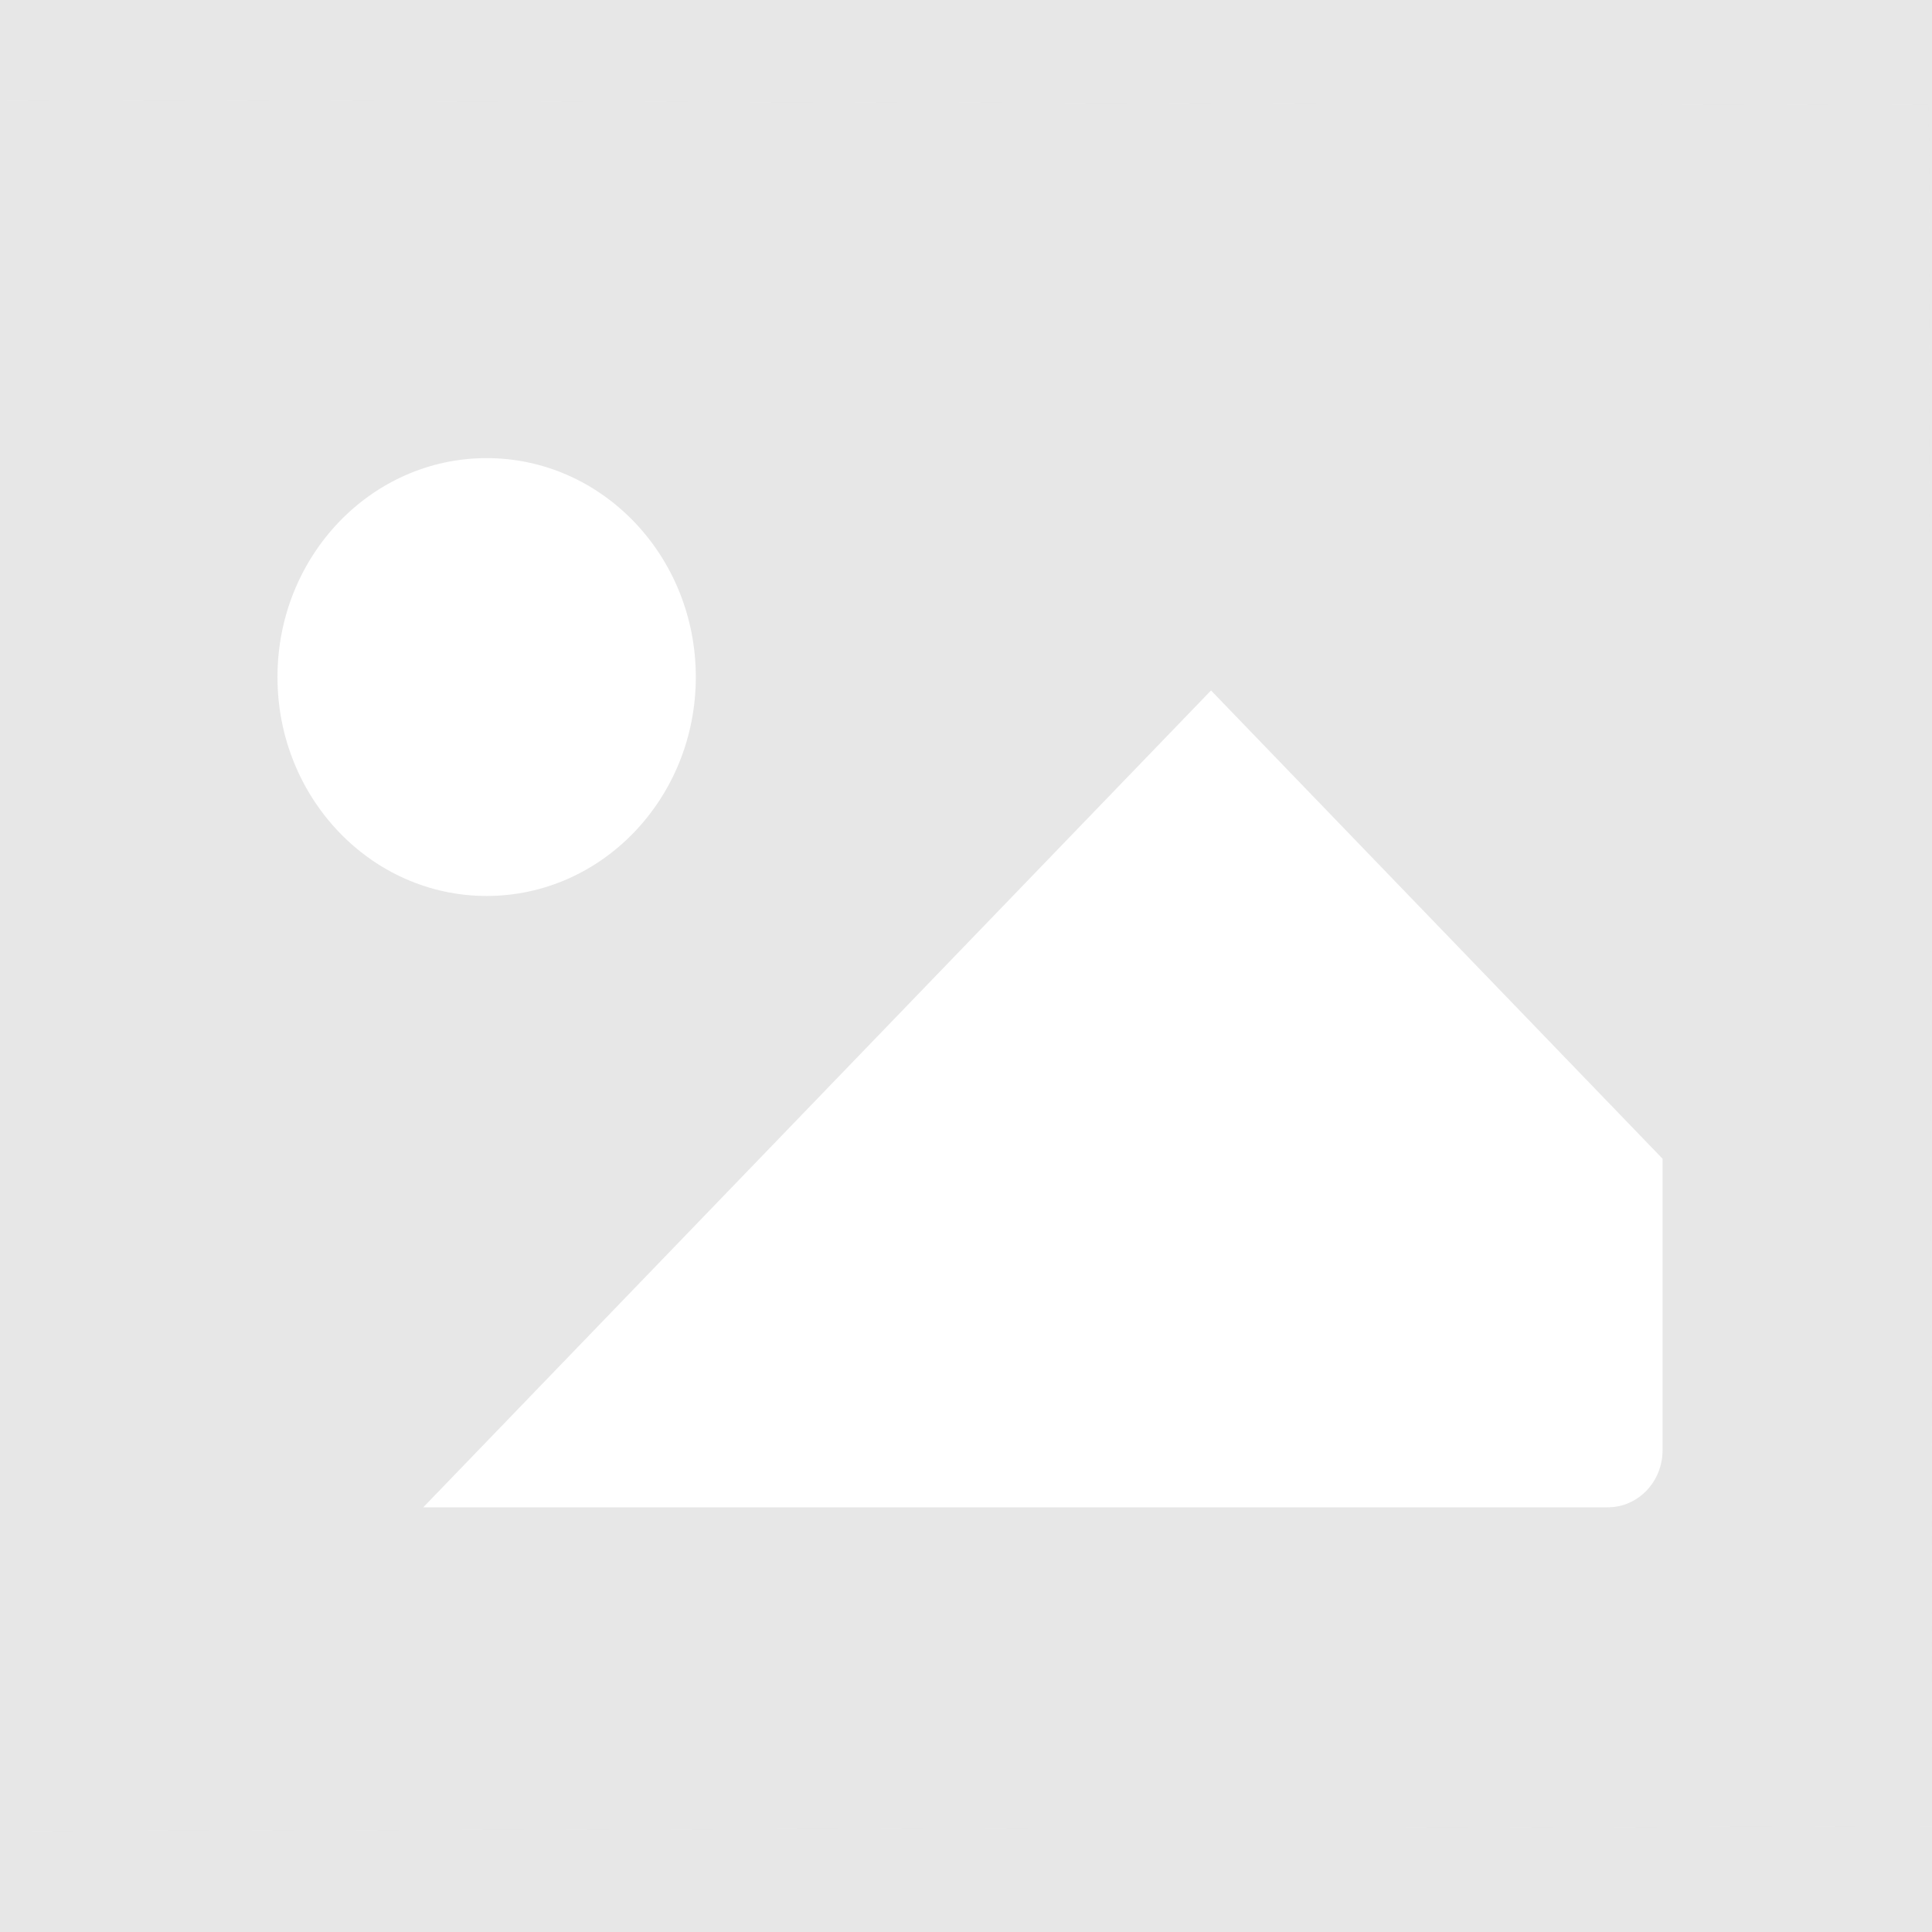 <?xml version="1.0" encoding="UTF-8" standalone="no"?>
<!-- Generator: Adobe Illustrator 16.2.1, SVG Export Plug-In . SVG Version: 6.00 Build 0)  -->

<svg
   xmlns:dc="http://purl.org/dc/elements/1.1/"
   xmlns:cc="http://creativecommons.org/ns#"
   xmlns:rdf="http://www.w3.org/1999/02/22-rdf-syntax-ns#"
   xmlns:svg="http://www.w3.org/2000/svg"
   xmlns="http://www.w3.org/2000/svg"
   xmlns:sodipodi="http://sodipodi.sourceforge.net/DTD/sodipodi-0.dtd"
   xmlns:inkscape="http://www.inkscape.org/namespaces/inkscape"
   version="1.1"
   id="Layer_1"
   x="0px"
   y="0px"
   width="150px"
   height="150px"
   viewBox="0 0 150 150"
   enable-background="new 0 0 150 150"
   xml:space="preserve"
   sodipodi:docname="image-mock.svg"
   inkscape:version="0.92.3 (2405546, 2018-03-11)"><defs
   id="defs1878" /><sodipodi:namedview
   pagecolor="#ffffff"
   bordercolor="#666666"
   borderopacity="1"
   objecttolerance="10"
   gridtolerance="10"
   guidetolerance="10"
   inkscape:pageopacity="0"
   inkscape:pageshadow="2"
   inkscape:window-width="1678"
   inkscape:window-height="1027"
   id="namedview1876"
   showgrid="false"
   inkscape:zoom="2.77"
   inkscape:cx="100.20312"
   inkscape:cy="52.721916"
   inkscape:window-x="0"
   inkscape:window-y="21"
   inkscape:window-maximized="0"
   inkscape:current-layer="Layer_1" />
<rect
   width="150"
   height="150"
   id="rect1849"
   style="fill:#e7e7e7;fill-opacity:1"
   x="0"
   y="0" />
<g
   id="g1871">
	
</g>

<rect
   style="opacity:1;fill:#ffffff;fill-opacity:1;stroke:none;stroke-width:0.673;stroke-miterlimit:4;stroke-dasharray:none;stroke-opacity:1"
   id="rect1929"
   width="117.329"
   height="111.913"
   x="16.336"
   y="19.043" /><g
   id="g1883"
   transform="matrix(1.415,0,0,1.481,-30.812,-17.745)"
   style="fill:#e7e7e7;fill-opacity:0.986"><path
     sodipodi:nodetypes="cccccssssssscccs"
     style="fill:#e7e7e7;fill-opacity:0.986"
     inkscape:connector-curvature="0"
     id="path1873"
     d="M 127.61,17.487 21.736,17.238 v 90.733 l 106.054,-0.249 z M 37,47.475 c 0,-6.339 5.139,-11.477 11.477,-11.477 6.338,0 11.477,5.138 11.477,11.477 0,6.338 -5.139,11.477 -11.477,11.477 C 42.139,58.952 37,53.813 37,47.475 Z M 113,88 c 0,1.658 -1.342,3 -3,3 H 45 L 88.223,48.178 113,72.728 Z" /></g></svg>